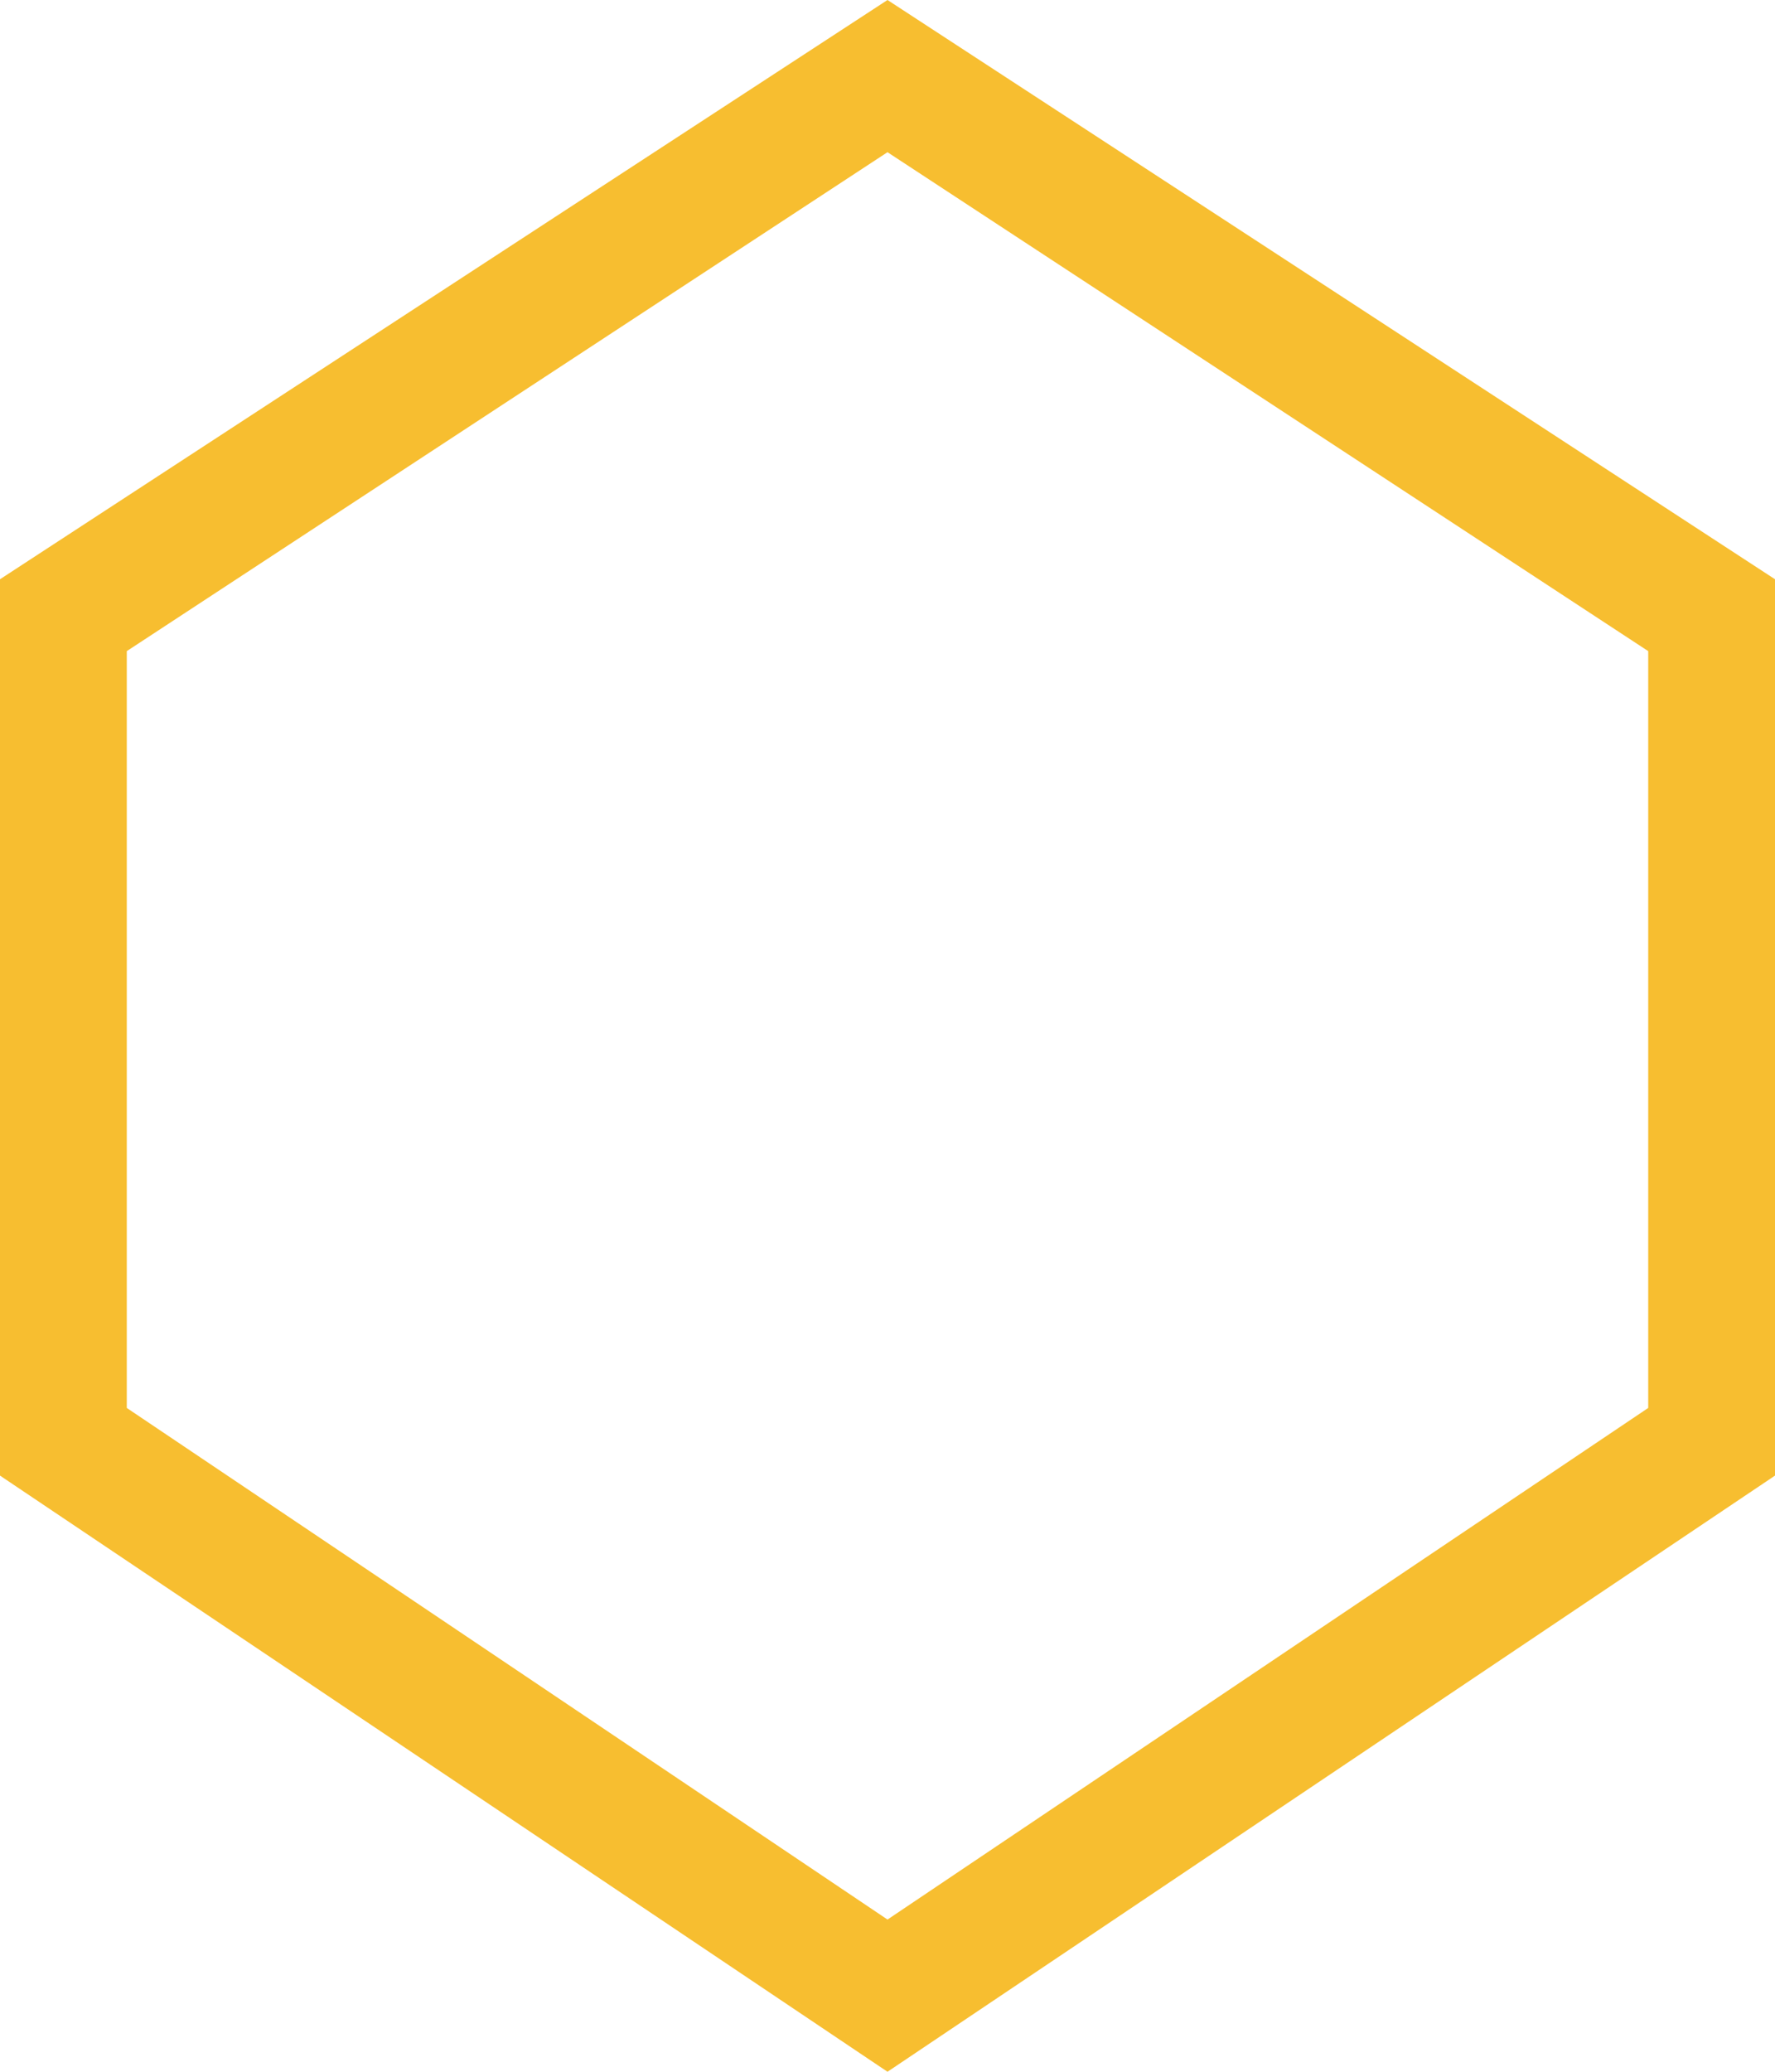 <?xml version="1.0" encoding="utf-8"?>
<!-- Generator: Adobe Illustrator 19.0.0, SVG Export Plug-In . SVG Version: 6.00 Build 0)  -->
<svg version="1.1" id="Layer_1" xmlns="http://www.w3.org/2000/svg" xmlns:xlink="http://www.w3.org/1999/xlink" x="0px" y="0px"
	 viewBox="0 0 42 49" style="enable-background:new 0 0 42 49;" xml:space="preserve">
<style type="text/css">
	.st0{fill:#F7BE30;}
</style>
<g id="XMLID_1_">
	<path id="XMLID_14_" class="st0" d="M21,3.6l18,11.8v17.9L21,45.4L3,33.3V15.4L21,3.6 M21,0L0,13.7v21.2L21,49l21-14.1V13.7L21,0
		L21,0z"/>
</g>
</svg>
